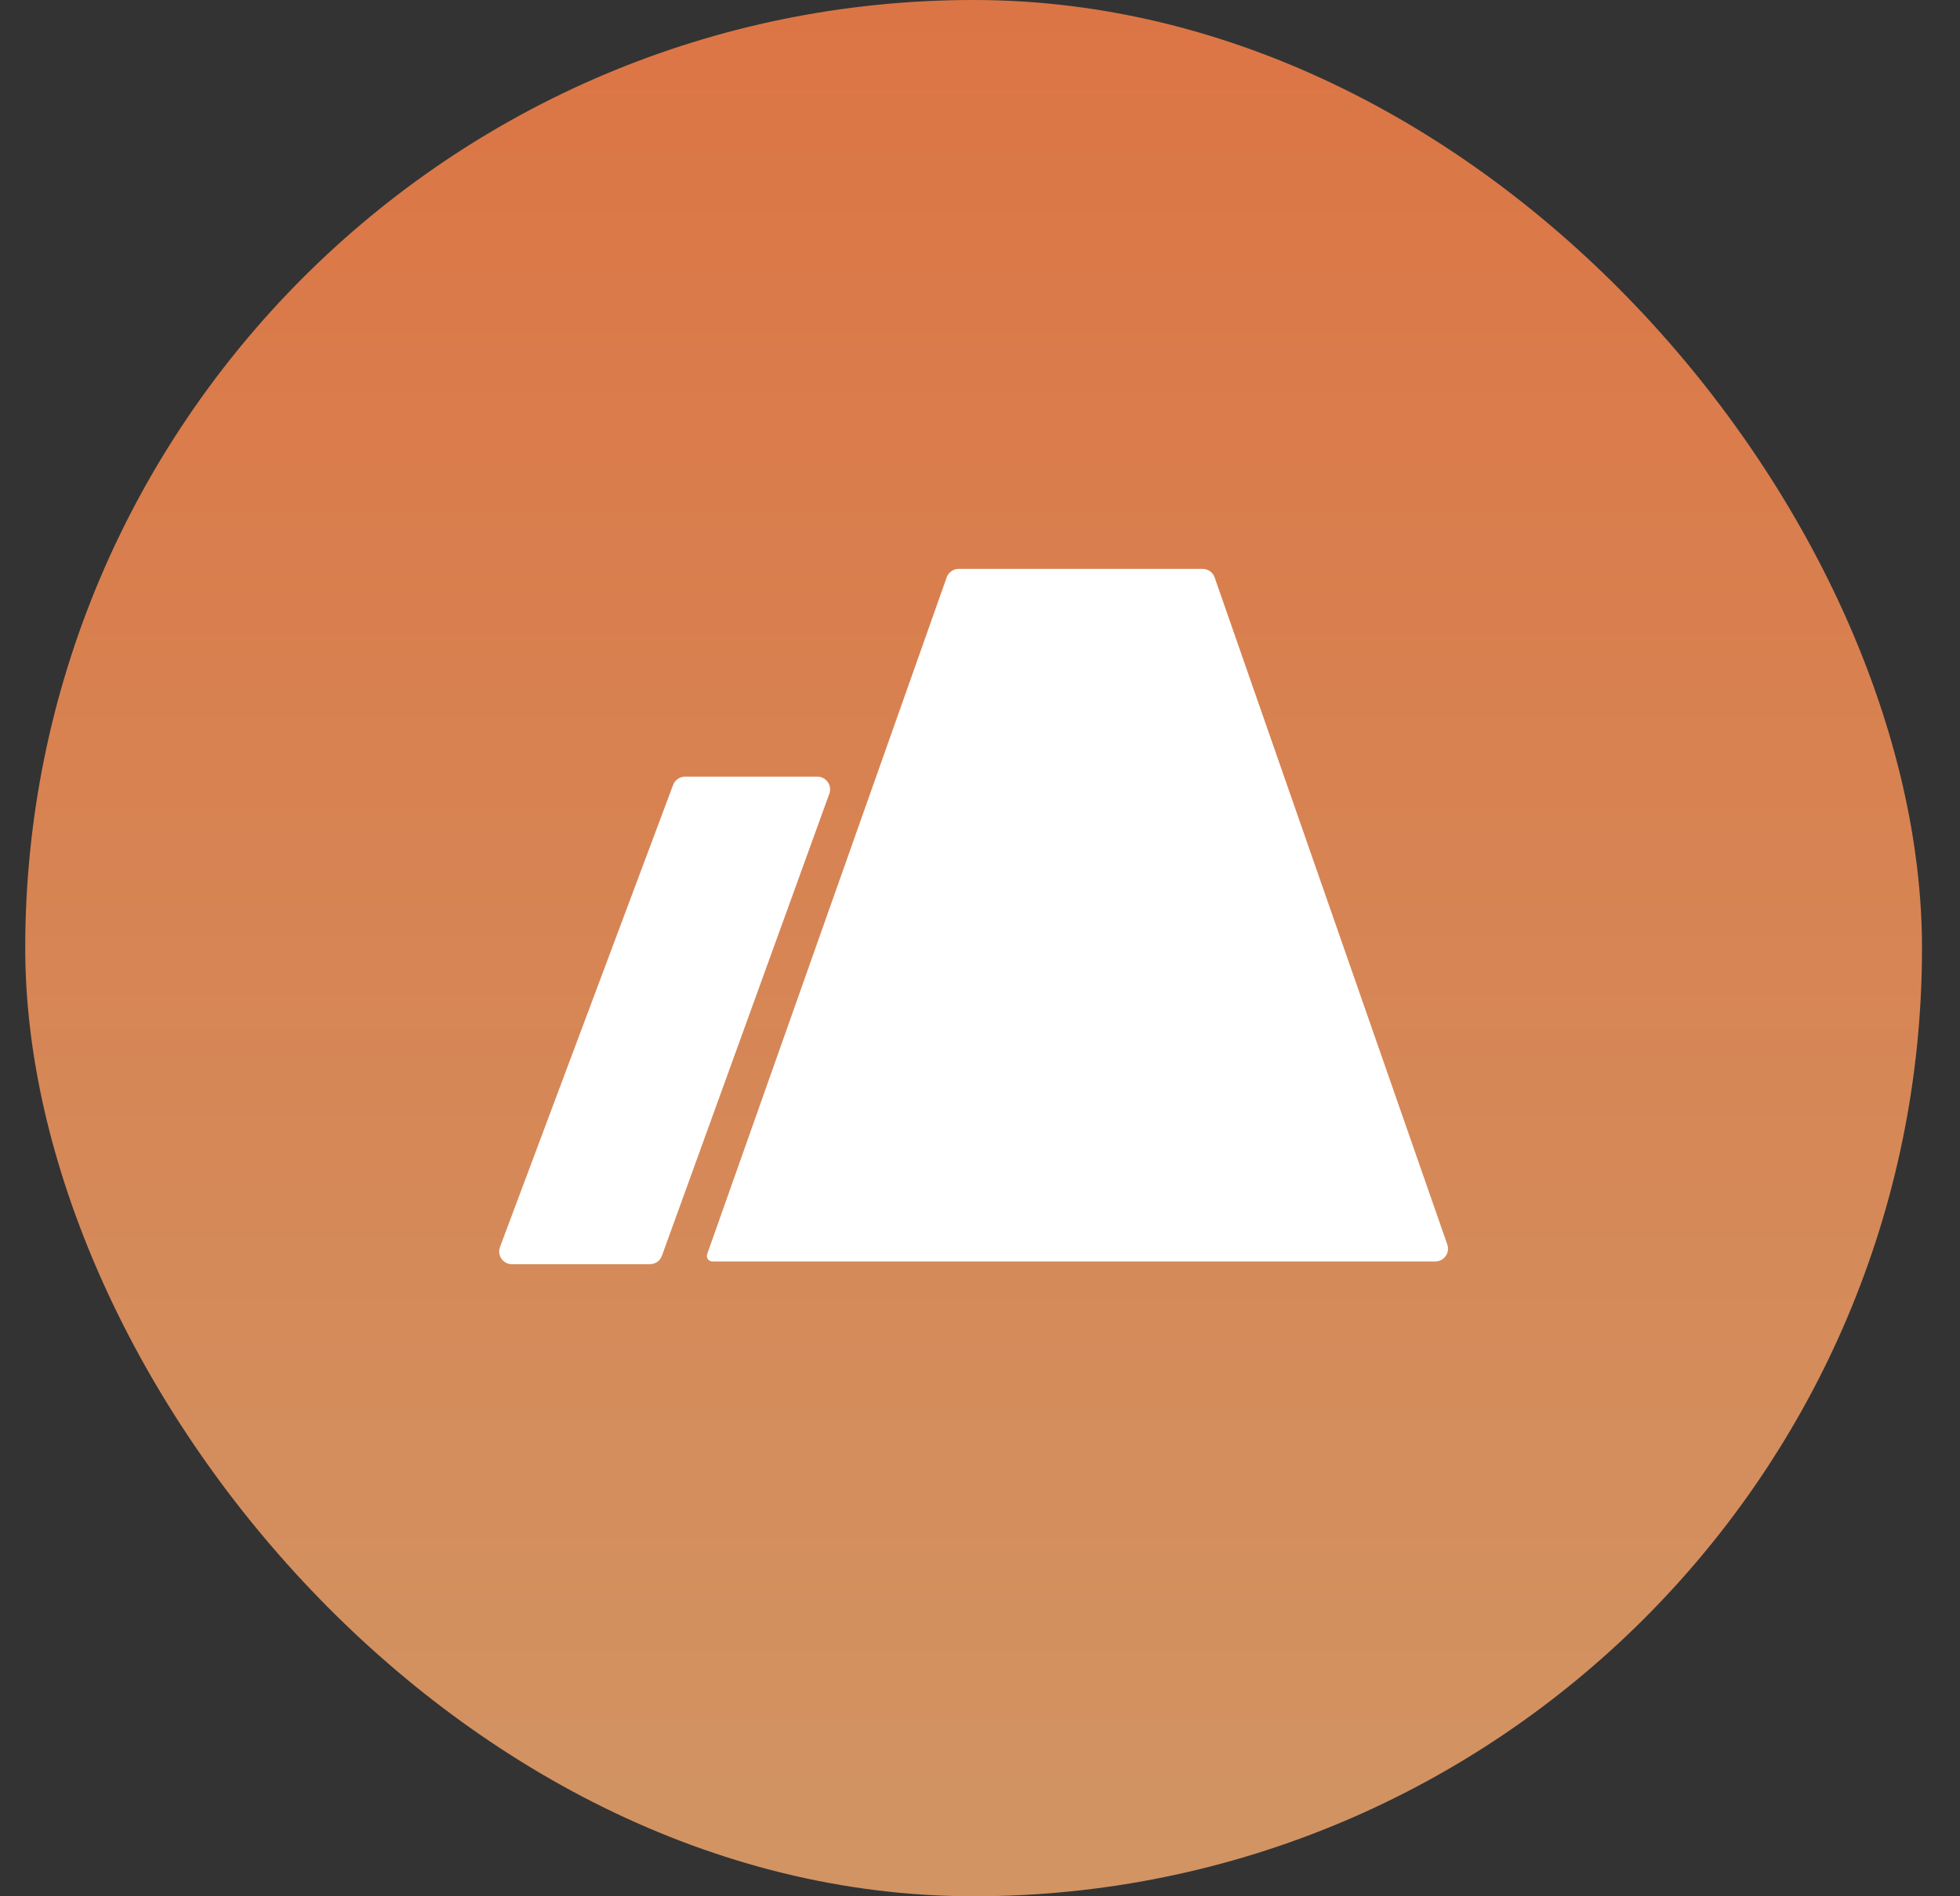 <svg width="31" height="30" viewBox="0 0 31 30" fill="none" xmlns="http://www.w3.org/2000/svg">
<rect x="0" y="0" width="31" height="30" fill="#333333" stroke="none"/>
<rect x="0.399" width="30" height="30" rx="15" fill="url(#paint0_linear_329_118)"/>
<path d="M12.928 12.287C13.067 12.287 13.165 12.426 13.117 12.557L10.469 19.867C10.44 19.947 10.365 20 10.28 20H8.097C7.956 20 7.859 19.86 7.908 19.729L10.646 12.418C10.676 12.339 10.751 12.287 10.835 12.287H12.928ZM19.021 9C19.107 9 19.183 9.054 19.211 9.135L22.891 19.689C22.936 19.82 22.84 19.957 22.701 19.957H11.268C11.207 19.957 11.164 19.897 11.185 19.84L14.973 9.134C15.001 9.054 15.077 9 15.162 9H19.021Z" fill="white"/>
<defs>
<linearGradient id="paint0_linear_329_118" x1="0.592" y1="0" x2="0.592" y2="29.613" gradientUnits="userSpaceOnUse">
<stop stop-color="#DC7545"/>
<stop offset="1" stop-color="#D29463"/>
</linearGradient>
</defs>
</svg>

